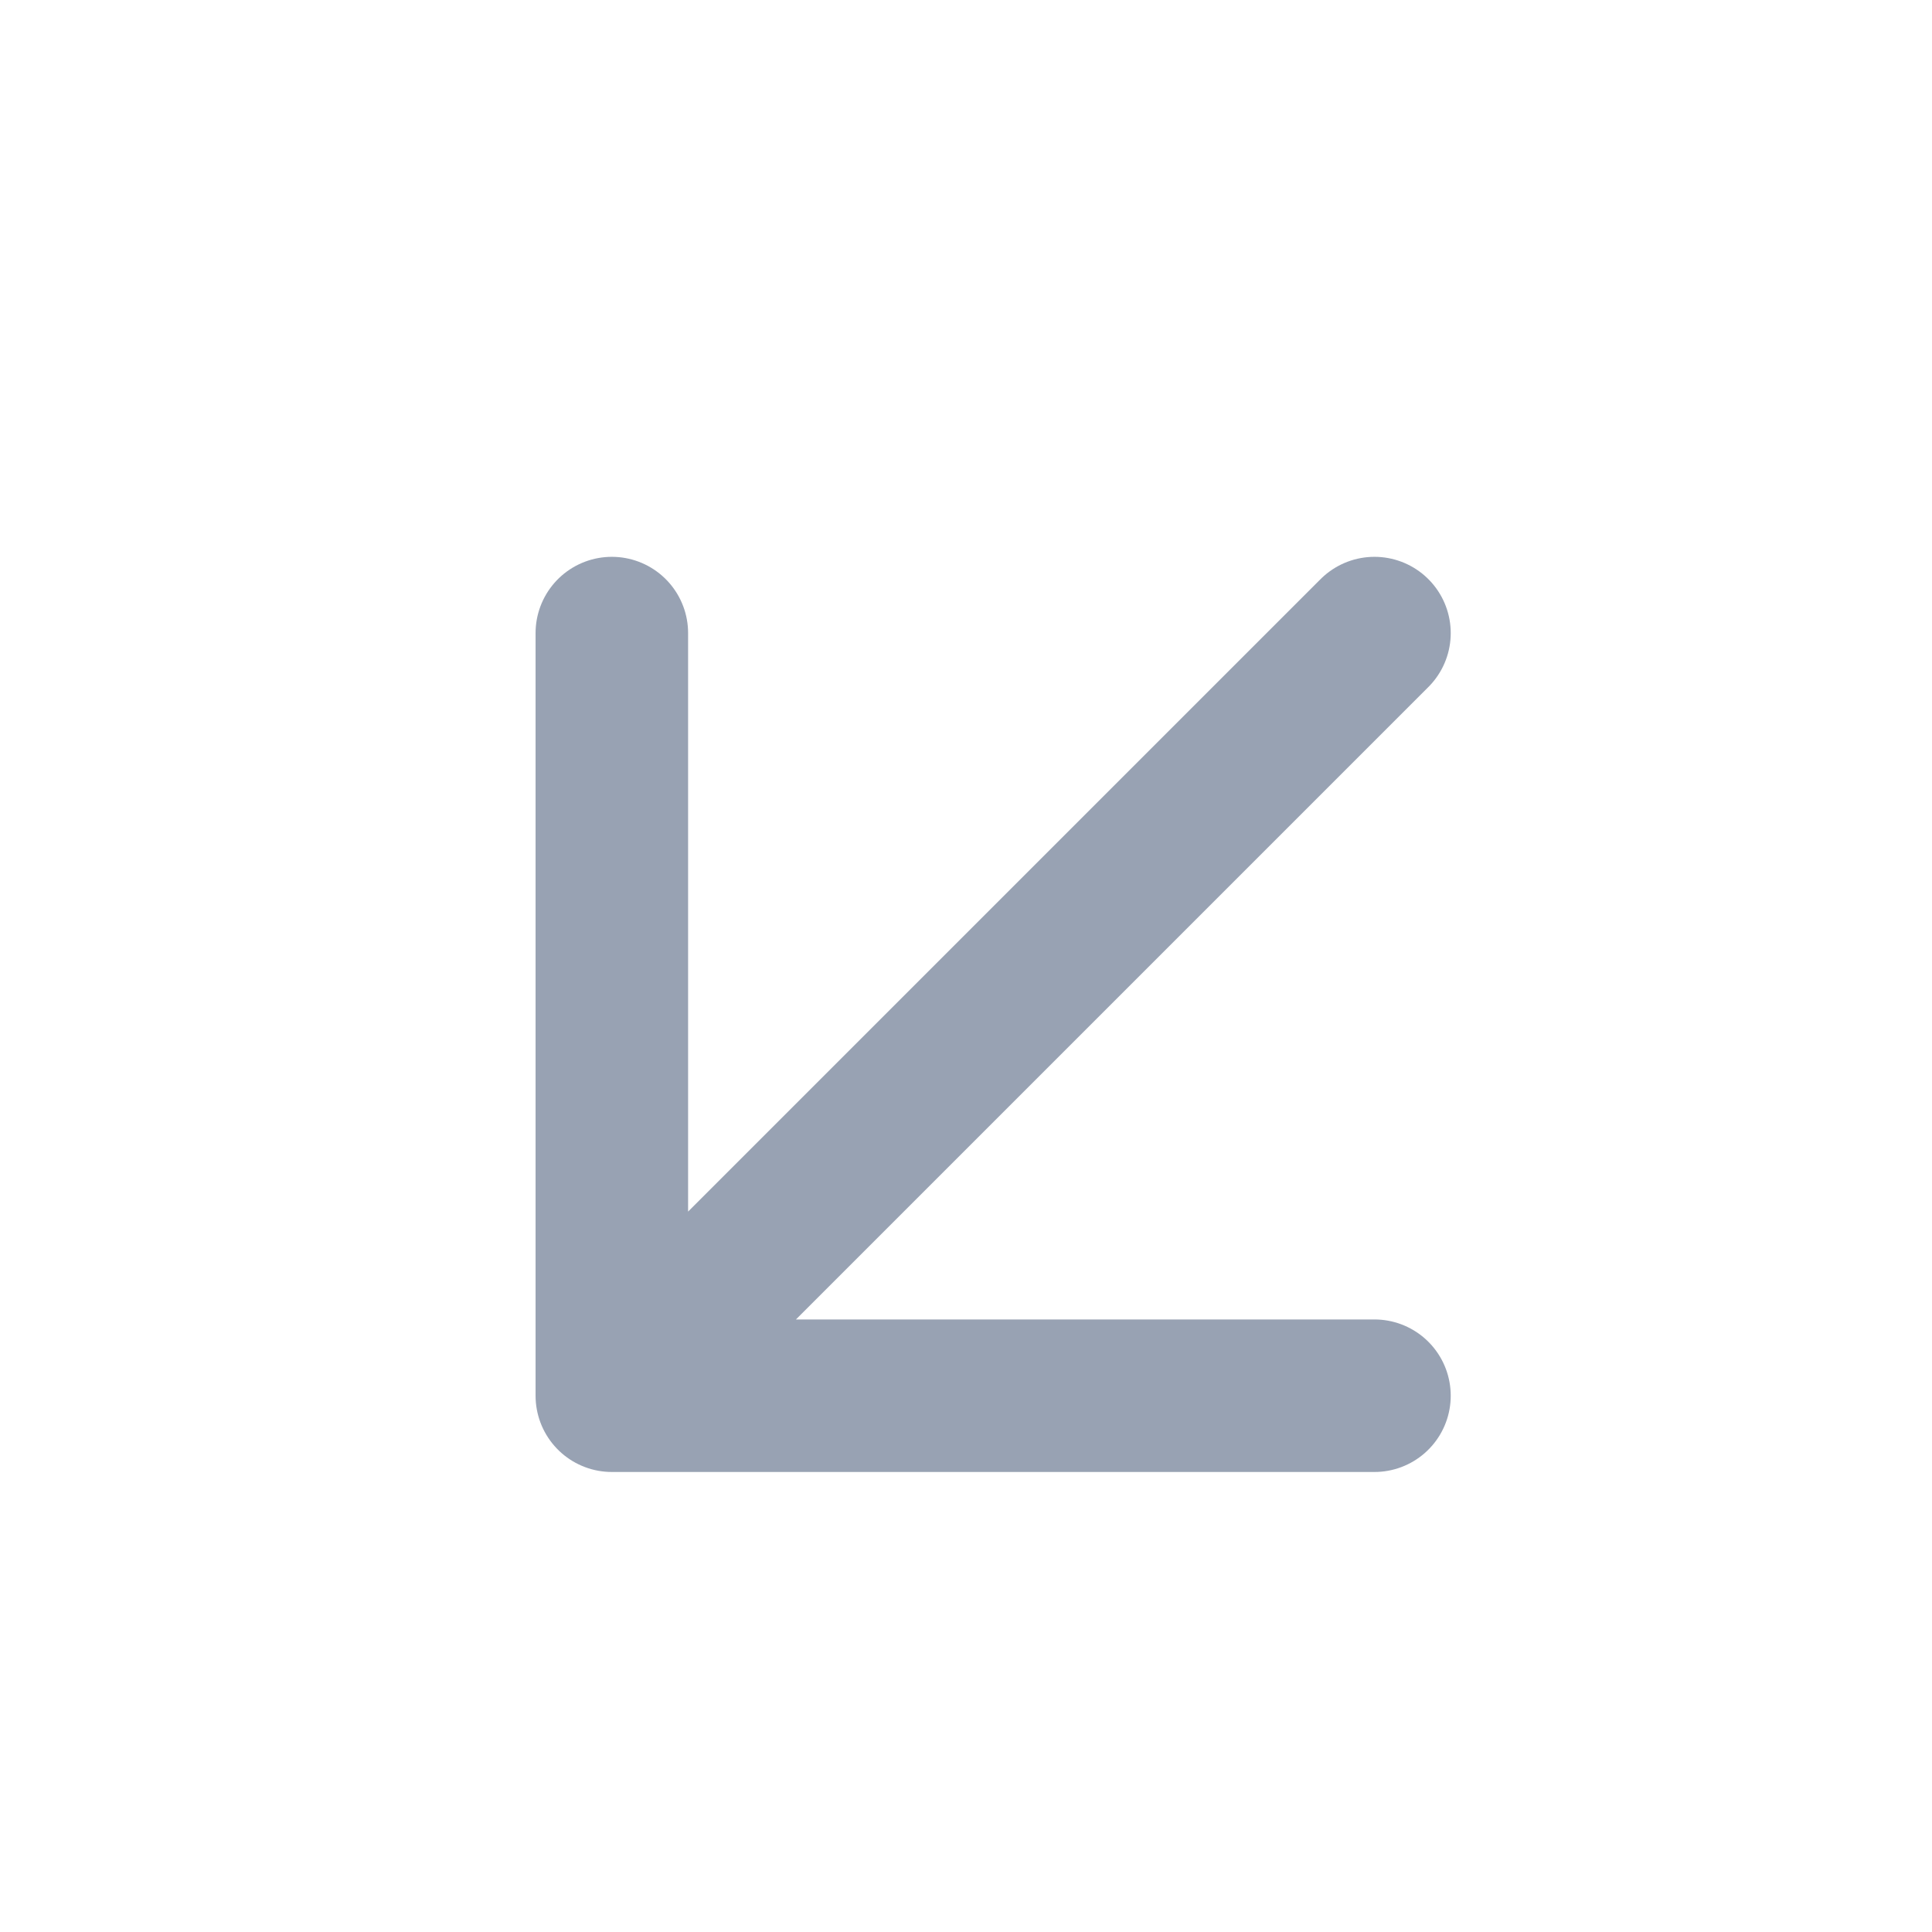 <svg width="19" height="19" viewBox="0 0 19 19" fill="none" xmlns="http://www.w3.org/2000/svg">
<path d="M13.517 6.226L6.017 13.726M6.017 13.726H13.517M6.017 13.726V6.226" stroke="#98A2B3" stroke-width="1.5" stroke-linecap="round" stroke-linejoin="round"/>
</svg>
